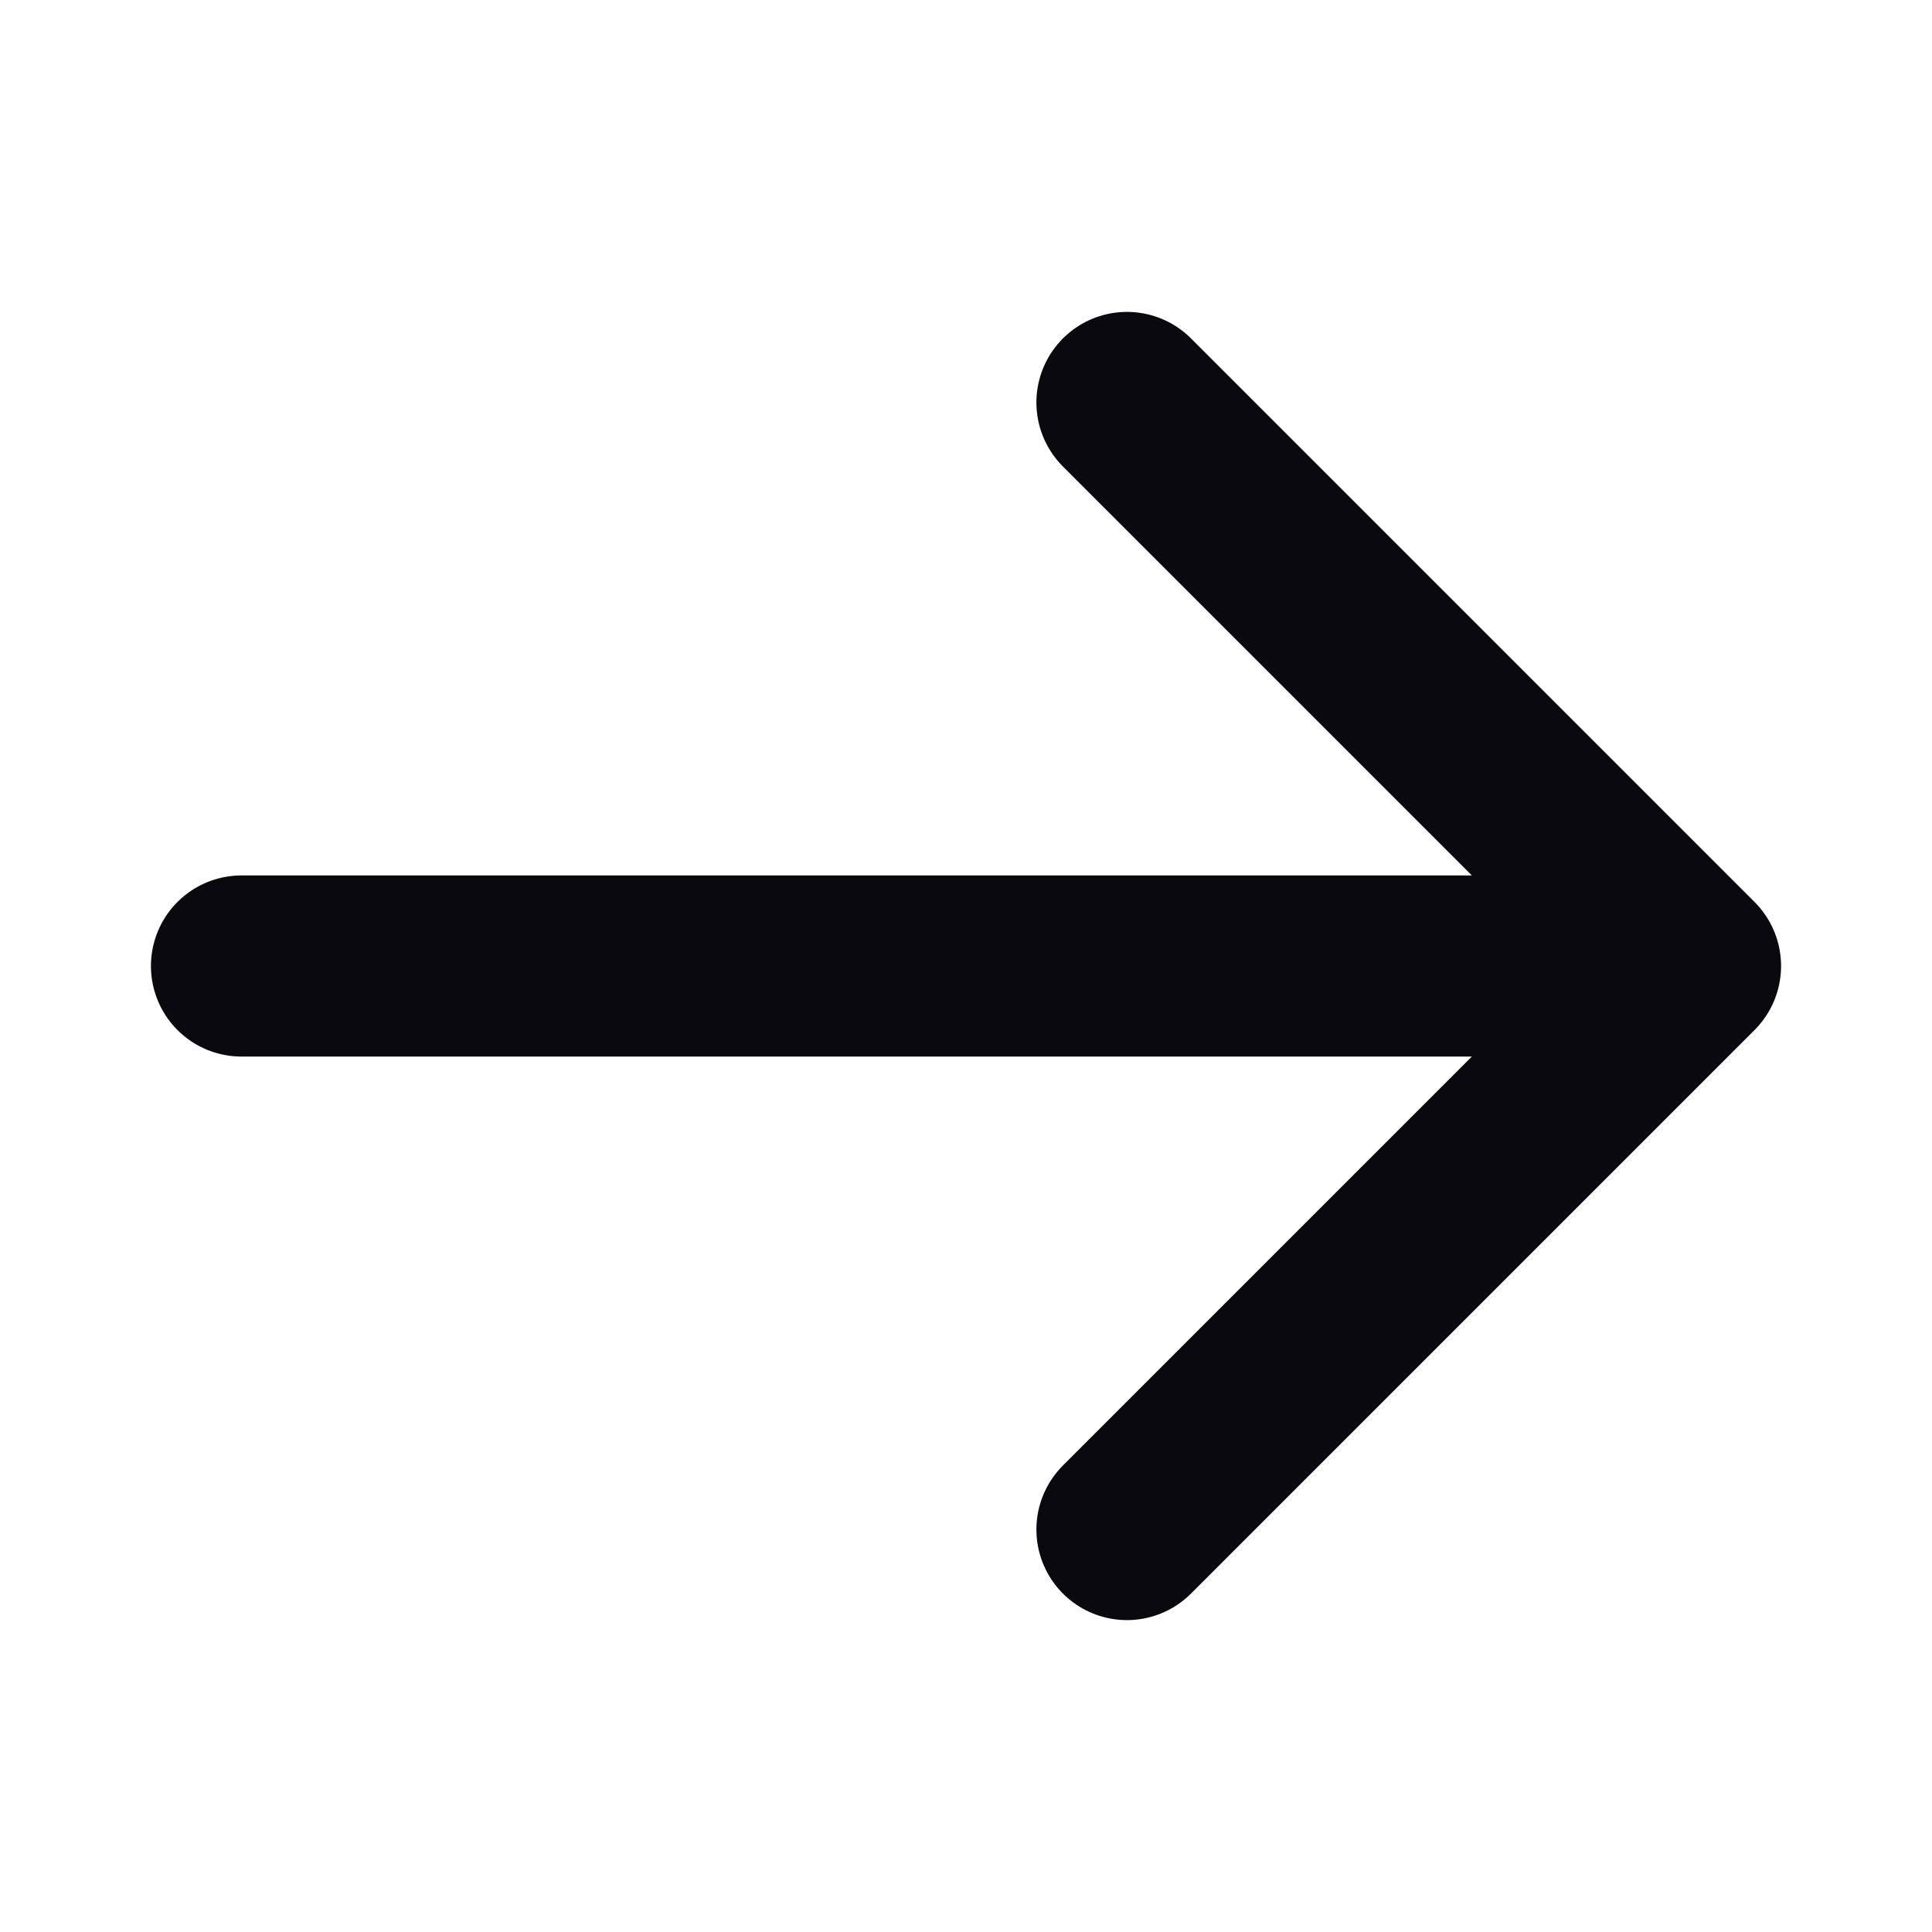 <svg xmlns="http://www.w3.org/2000/svg" width="16" height="16" viewBox="0 0 16 16" fill="none">
  <path d="M9.333 3.333L14 8M14 8L9.333 12.667M14 8L2 8" stroke="#09090F" stroke-width="1.5" stroke-linecap="round" stroke-linejoin="round"/>
</svg>